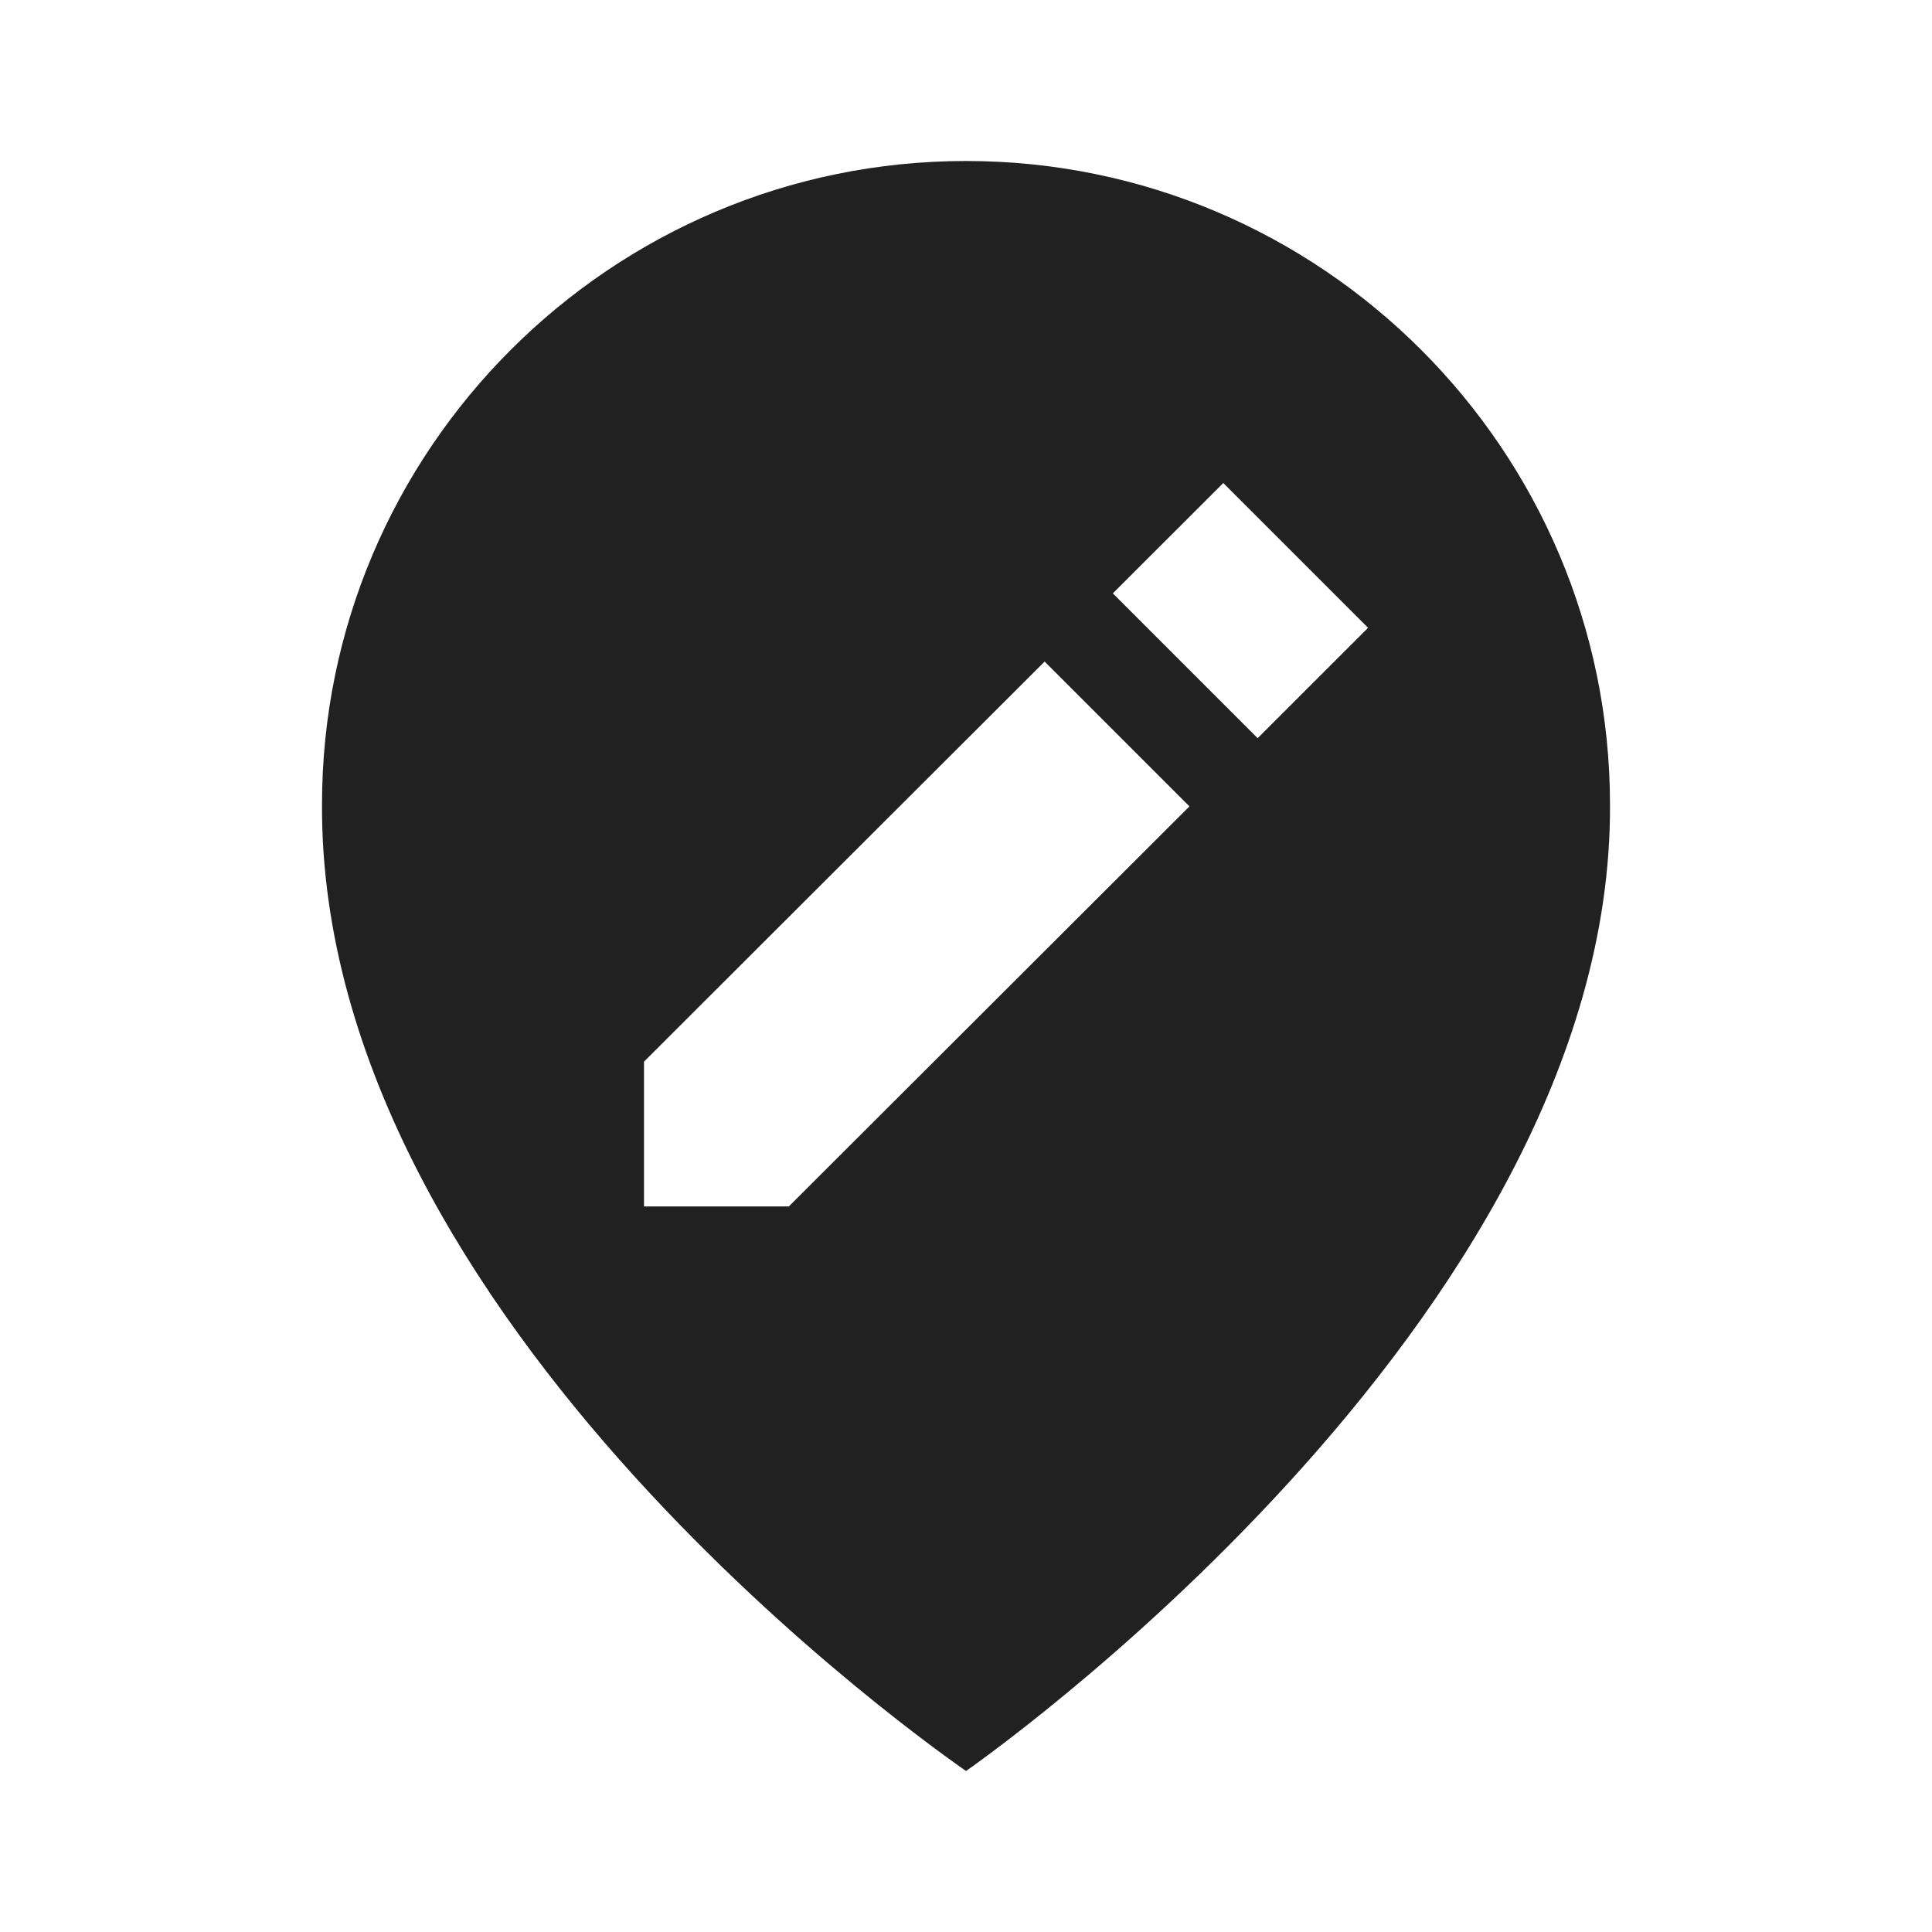 <svg width="24" height="24" viewBox="0 0 24 24" fill="none" xmlns="http://www.w3.org/2000/svg">
    <path d="M12 2C7.589 2 4 5.589 4 9.995C3.971 16.44 11.696 21.784 12 22C12 22 20.029 16.44 20 10C20 5.589 16.411 2 12 2ZM9.799 14.987H8V13.188L12.977 8.218L14.776 10.017L9.799 14.987ZM15.623 9.17L13.824 7.371L15.196 6L16.995 7.799L15.623 9.17Z" fill="#212121"/>
</svg>